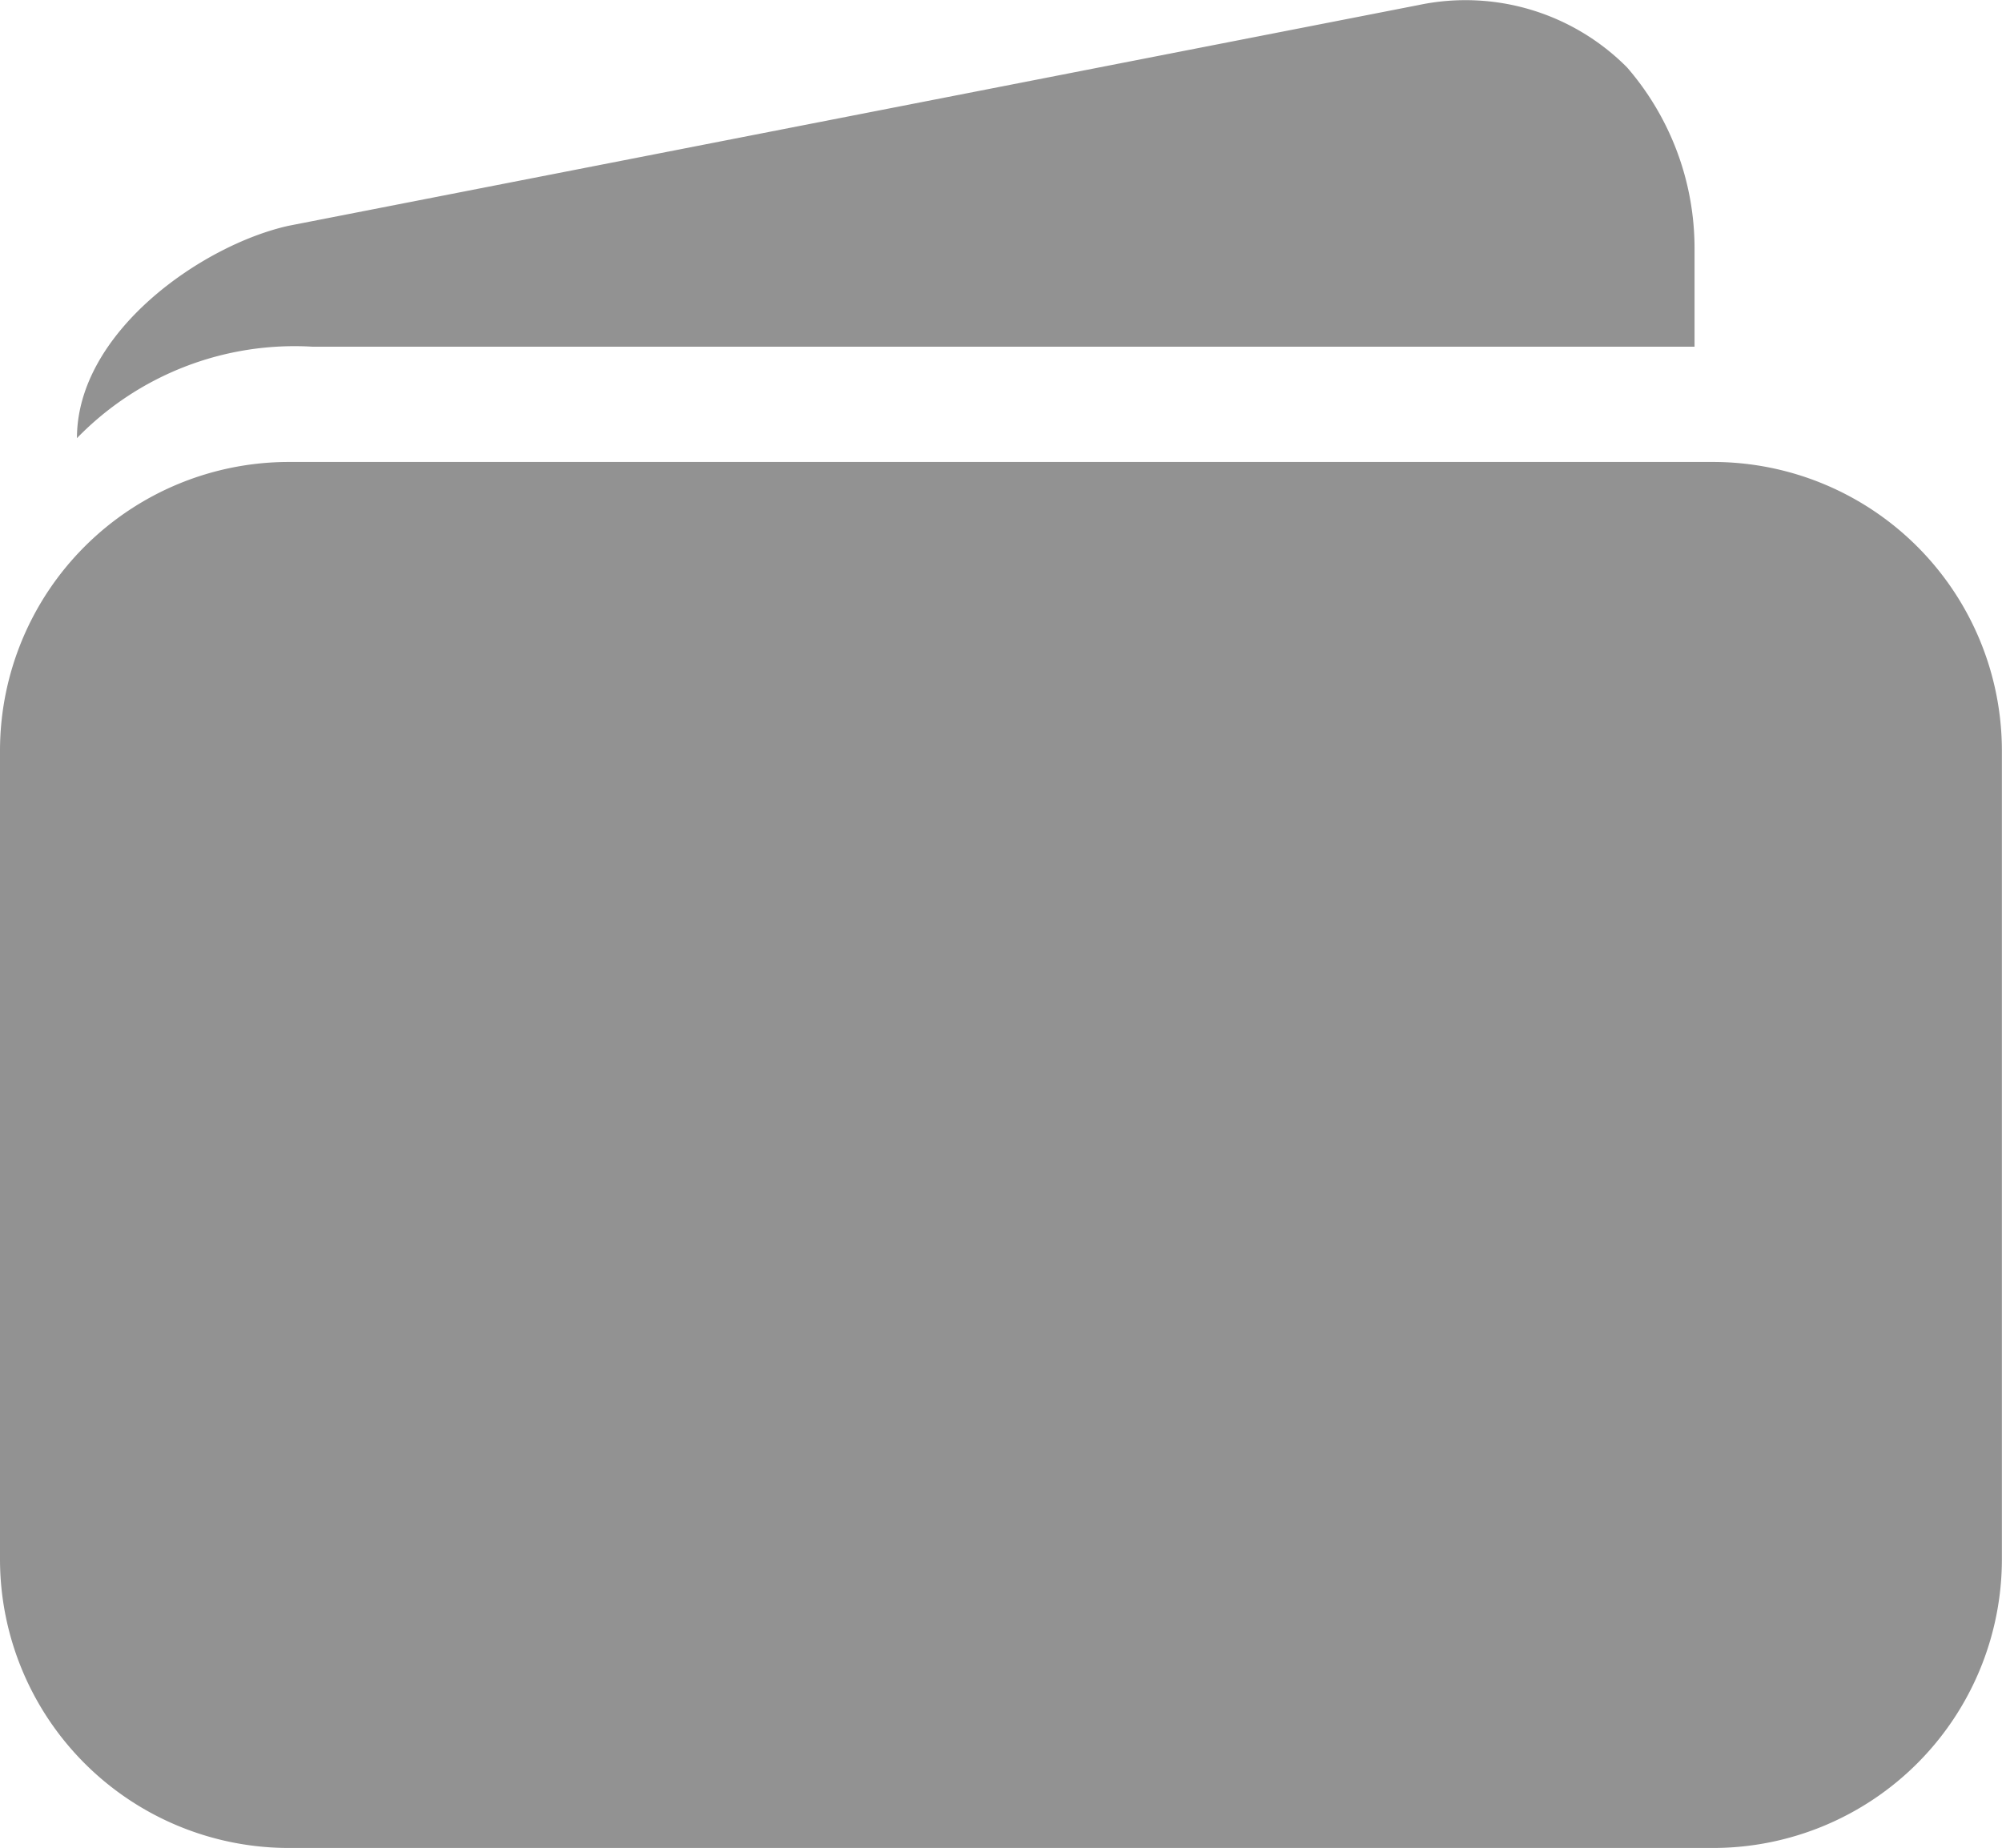 <svg xmlns="http://www.w3.org/2000/svg" width="17.822" height="16.451" viewBox="0 0 17.822 16.451">
  <g id="mobile-icon-9" transform="translate(-3.375 -4.499)">
    <path id="Path_3687" data-name="Path 3687" d="M18.626,11.25H5.945a2.572,2.572,0,0,0-2.57,2.57v7.2a2.572,2.572,0,0,0,2.57,2.57H18.626a2.572,2.572,0,0,0,2.57-2.57v-7.2A2.572,2.572,0,0,0,18.626,11.25Z" transform="translate(0 -2.638)" fill="#929292"/>
    <path id="Path_3688" data-name="Path 3688" d="M16.448,4.543,6.385,6.509C5.614,6.68,4.5,7.456,4.5,8.4a2.7,2.7,0,0,1,2.1-.814h12.3V6.706A2.46,2.46,0,0,0,18.3,5.1h0A2.026,2.026,0,0,0,16.448,4.543Z" transform="translate(-0.44)" fill="#929292"/>
  </g>
</svg>
